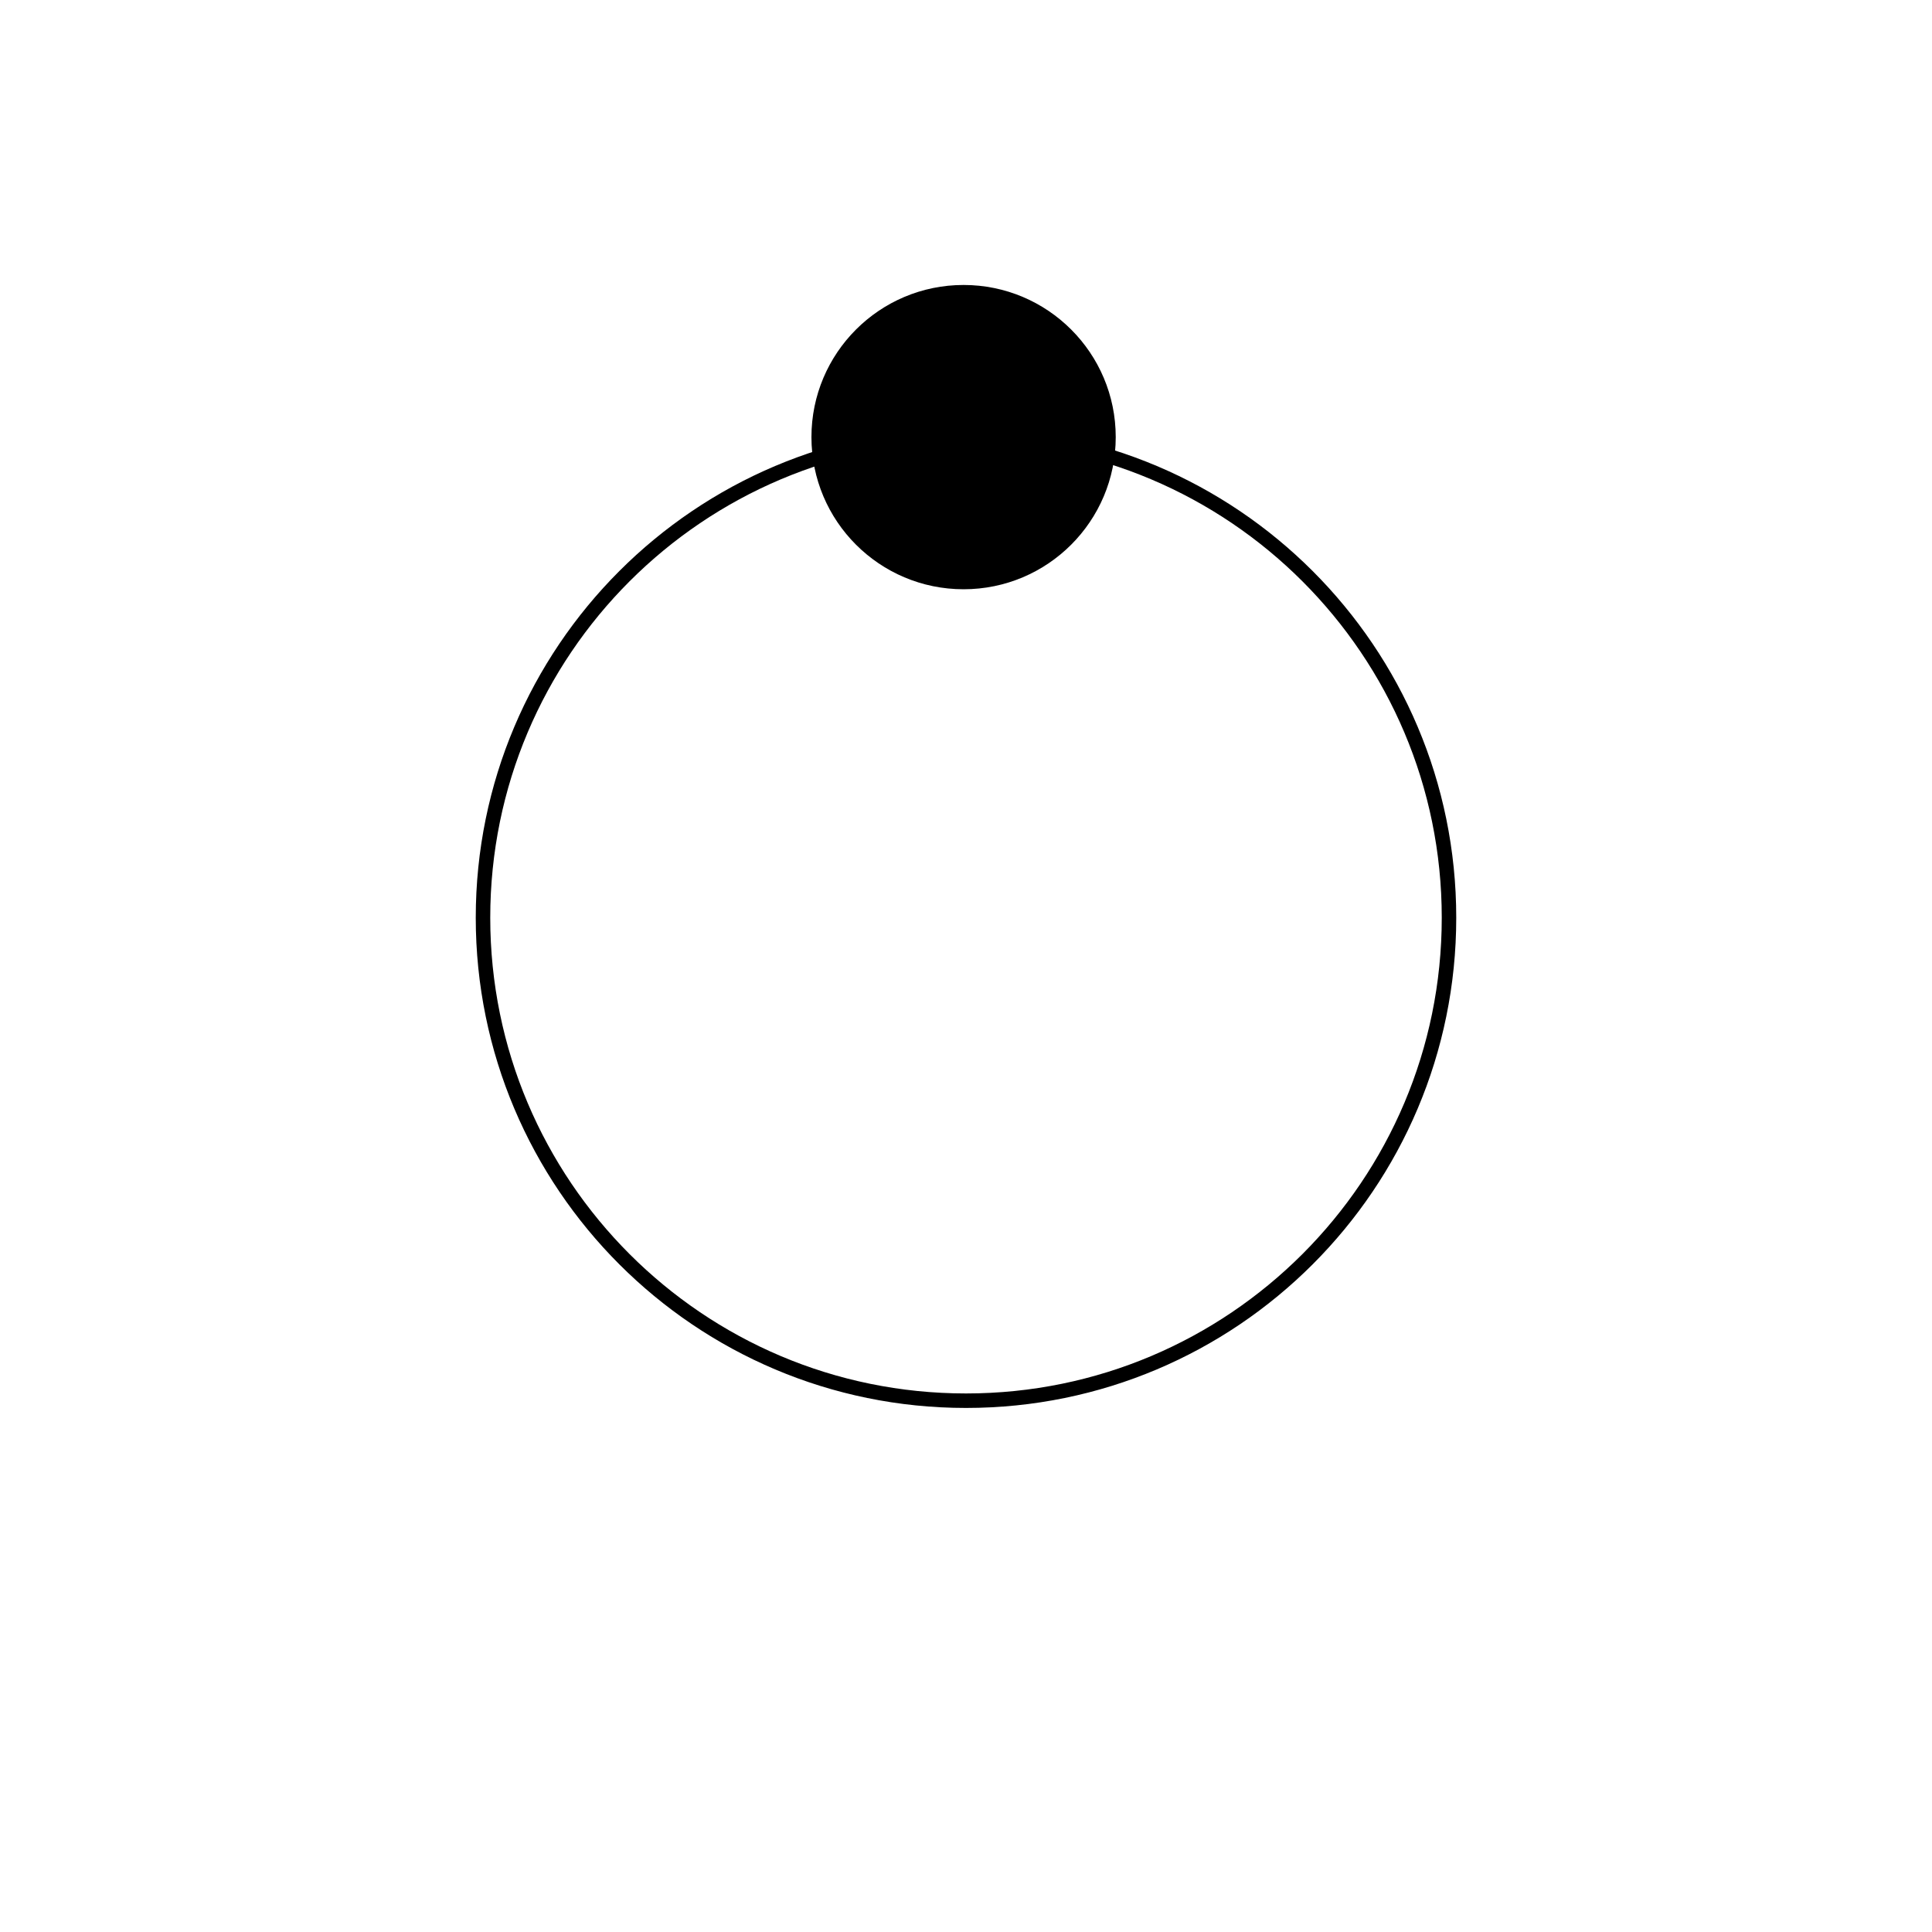 <?xml version="1.0" encoding="UTF-8"?>
<!-- Generated by Pixelmator Pro 3.1.1 -->
<svg width="400" height="400" viewBox="0 0 400 400" xmlns="http://www.w3.org/2000/svg" xmlns:xlink="http://www.w3.org/1999/xlink">
    <path id="Path" fill="#ffffff" fill-opacity="0.257" fill-rule="evenodd" stroke="none" visibility="hidden" style="mix-blend-mode:exclusion" d="M 350 200 C 350 117.157 282.843 50 200 50 C 117.157 50 50 117.157 50 200 C 50 282.843 117.157 350 200 350 C 282.843 350 350 282.843 350 200 Z"/>
    <path id="Ellipse-copy" fill="none" stroke="#000000" stroke-width="3" stroke-linecap="round" stroke-linejoin="round" style="mix-blend-mode:exclusion" d="M 300 190 C 300 134.772 255.228 90 200 90 C 144.772 90 100 134.772 100 190 C 100 245.228 144.772 290 200 290 C 255.228 290 300 245.228 300 190 Z"/>
    <path id="Shape" fill="#000000" fill-rule="evenodd" stroke="none" d="M 231 90.5 C 231 73.103 216.897 59 199.5 59 C 182.103 59 168 73.103 168 90.5 C 168 107.897 182.103 122 199.5 122 C 216.897 122 231 107.897 231 90.5 Z"/>
</svg>
